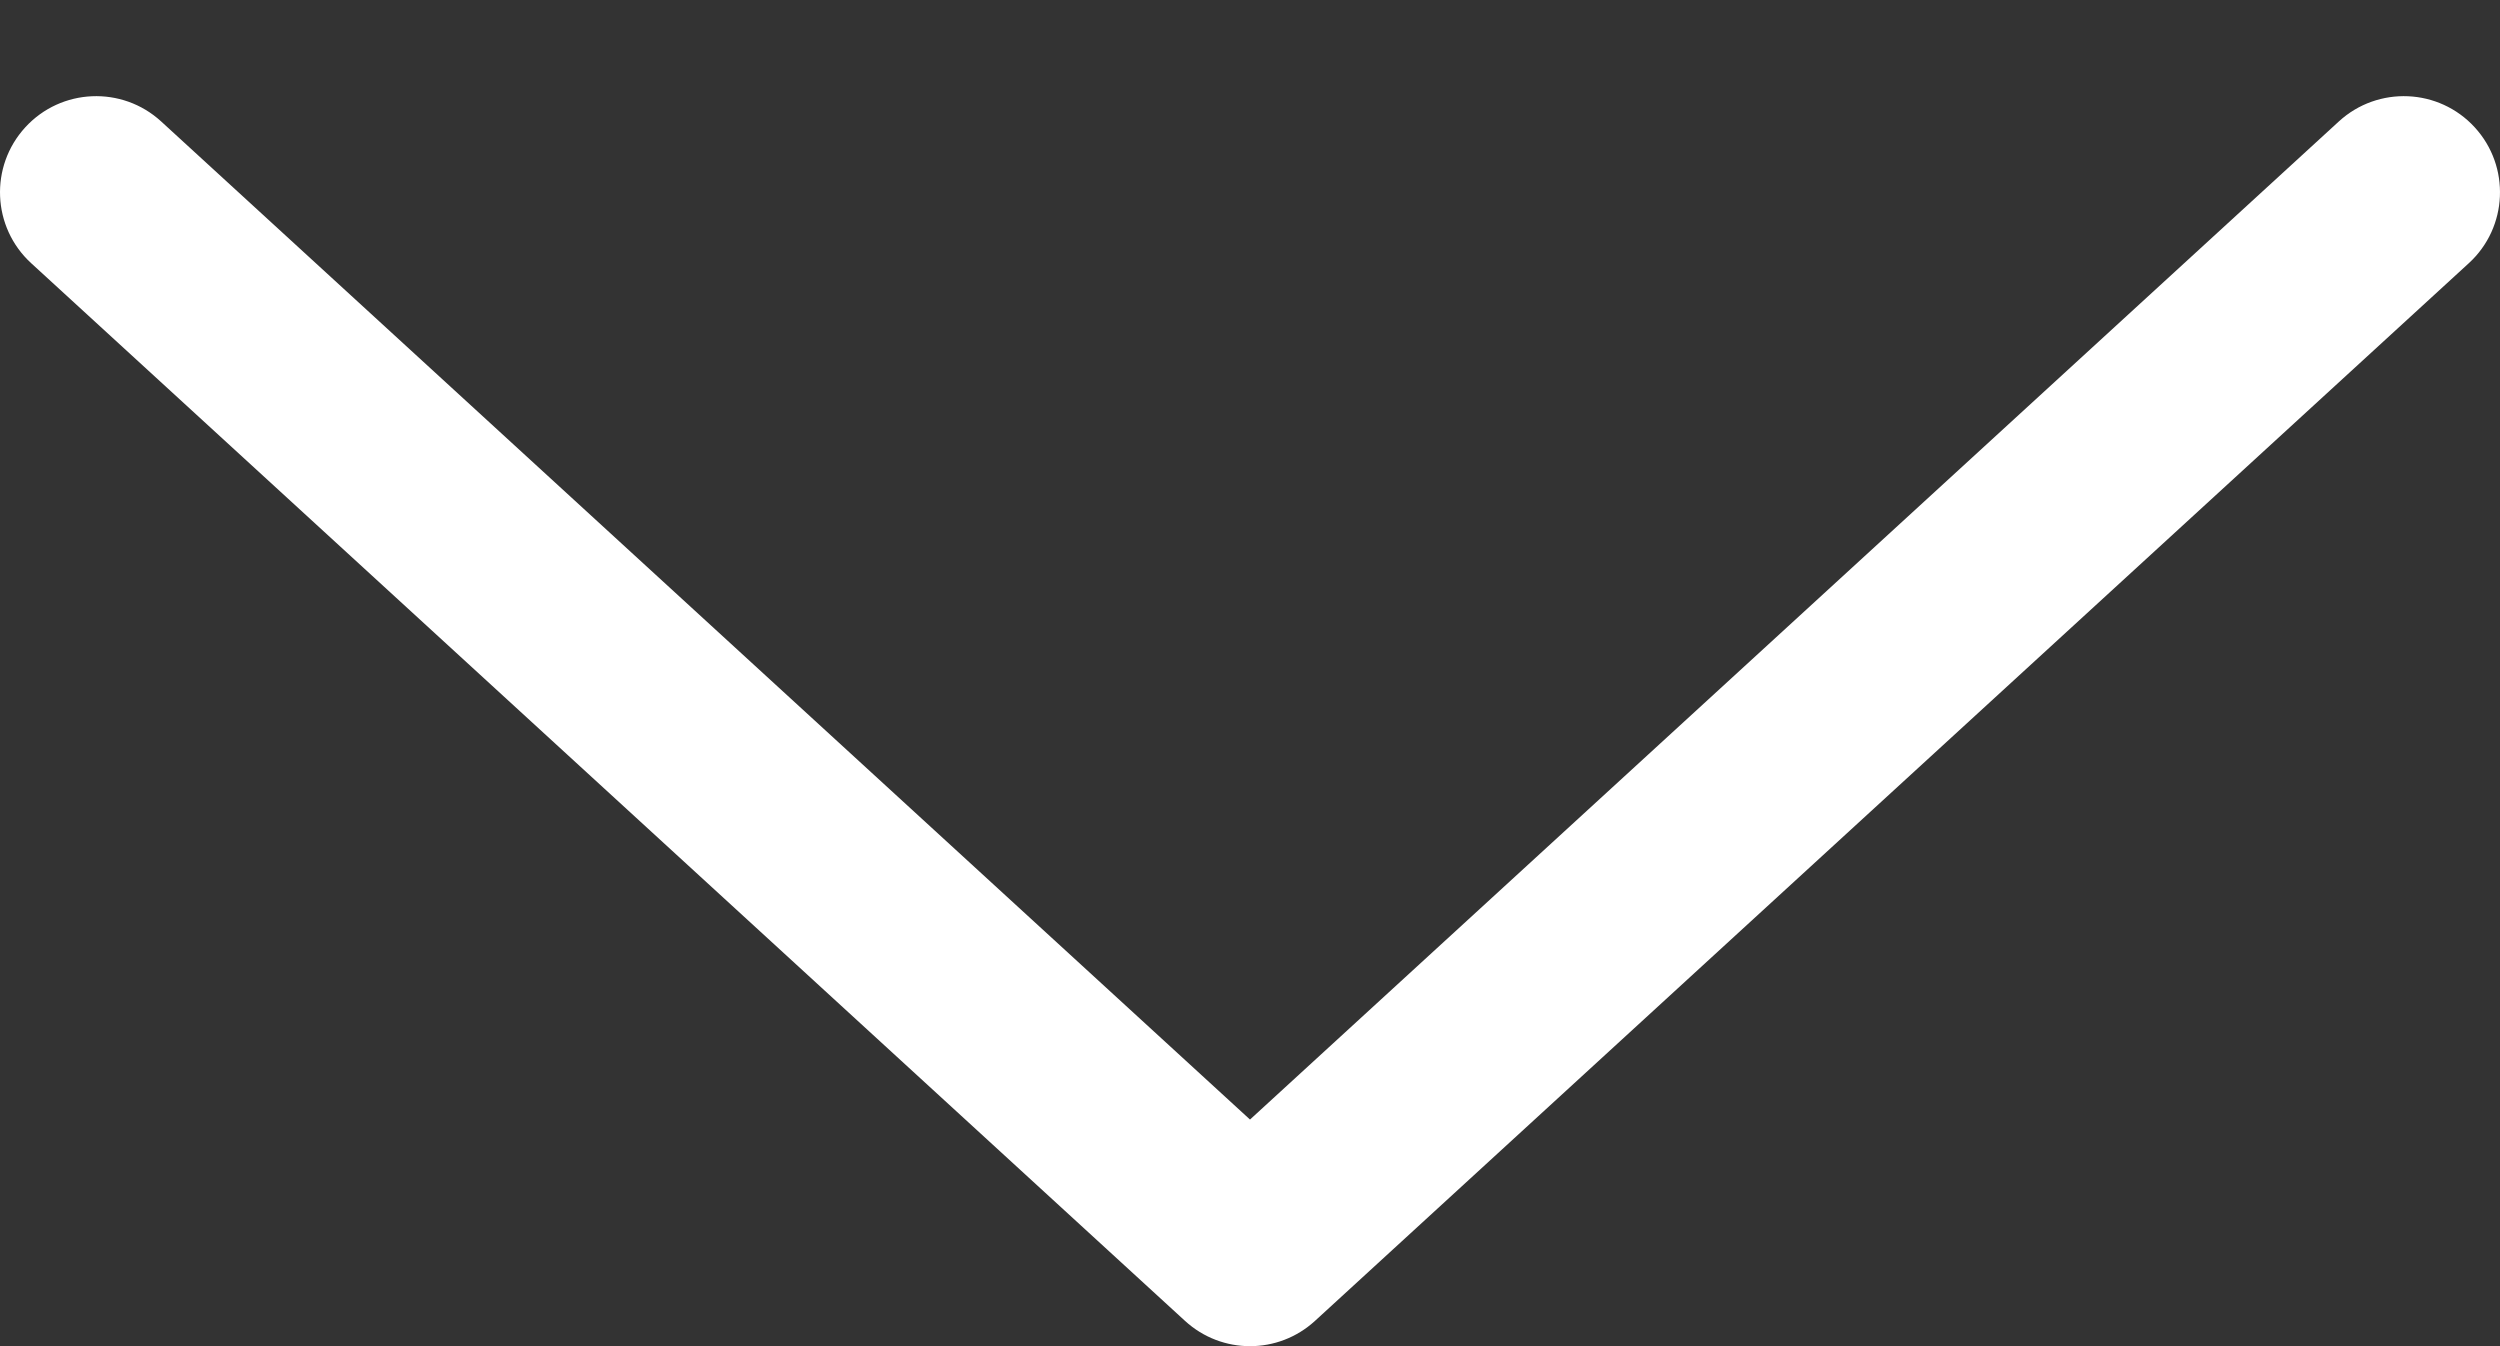 <svg width="26" height="14" viewBox="0 0 26 14" fill="none" xmlns="http://www.w3.org/2000/svg">
<rect x="0" y="0" width="26" height="14" fill="#333333" stroke="none"/>
<path d="M1.676 1.263C1.269 0.89 0.636 0.917 0.263 1.324C-0.11 1.731 -0.083 2.364 0.324 2.737L1.676 1.263ZM13 13L12.324 13.737C12.707 14.088 13.293 14.088 13.676 13.737L13 13ZM25.676 2.737C26.083 2.364 26.11 1.731 25.737 1.324C25.364 0.917 24.731 0.89 24.324 1.263L25.676 2.737ZM0.324 2.737L12.324 13.737L13.676 12.263L1.676 1.263L0.324 2.737ZM13.676 13.737L25.676 2.737L24.324 1.263L12.324 12.263L13.676 13.737Z" fill="white"/>
</svg>
